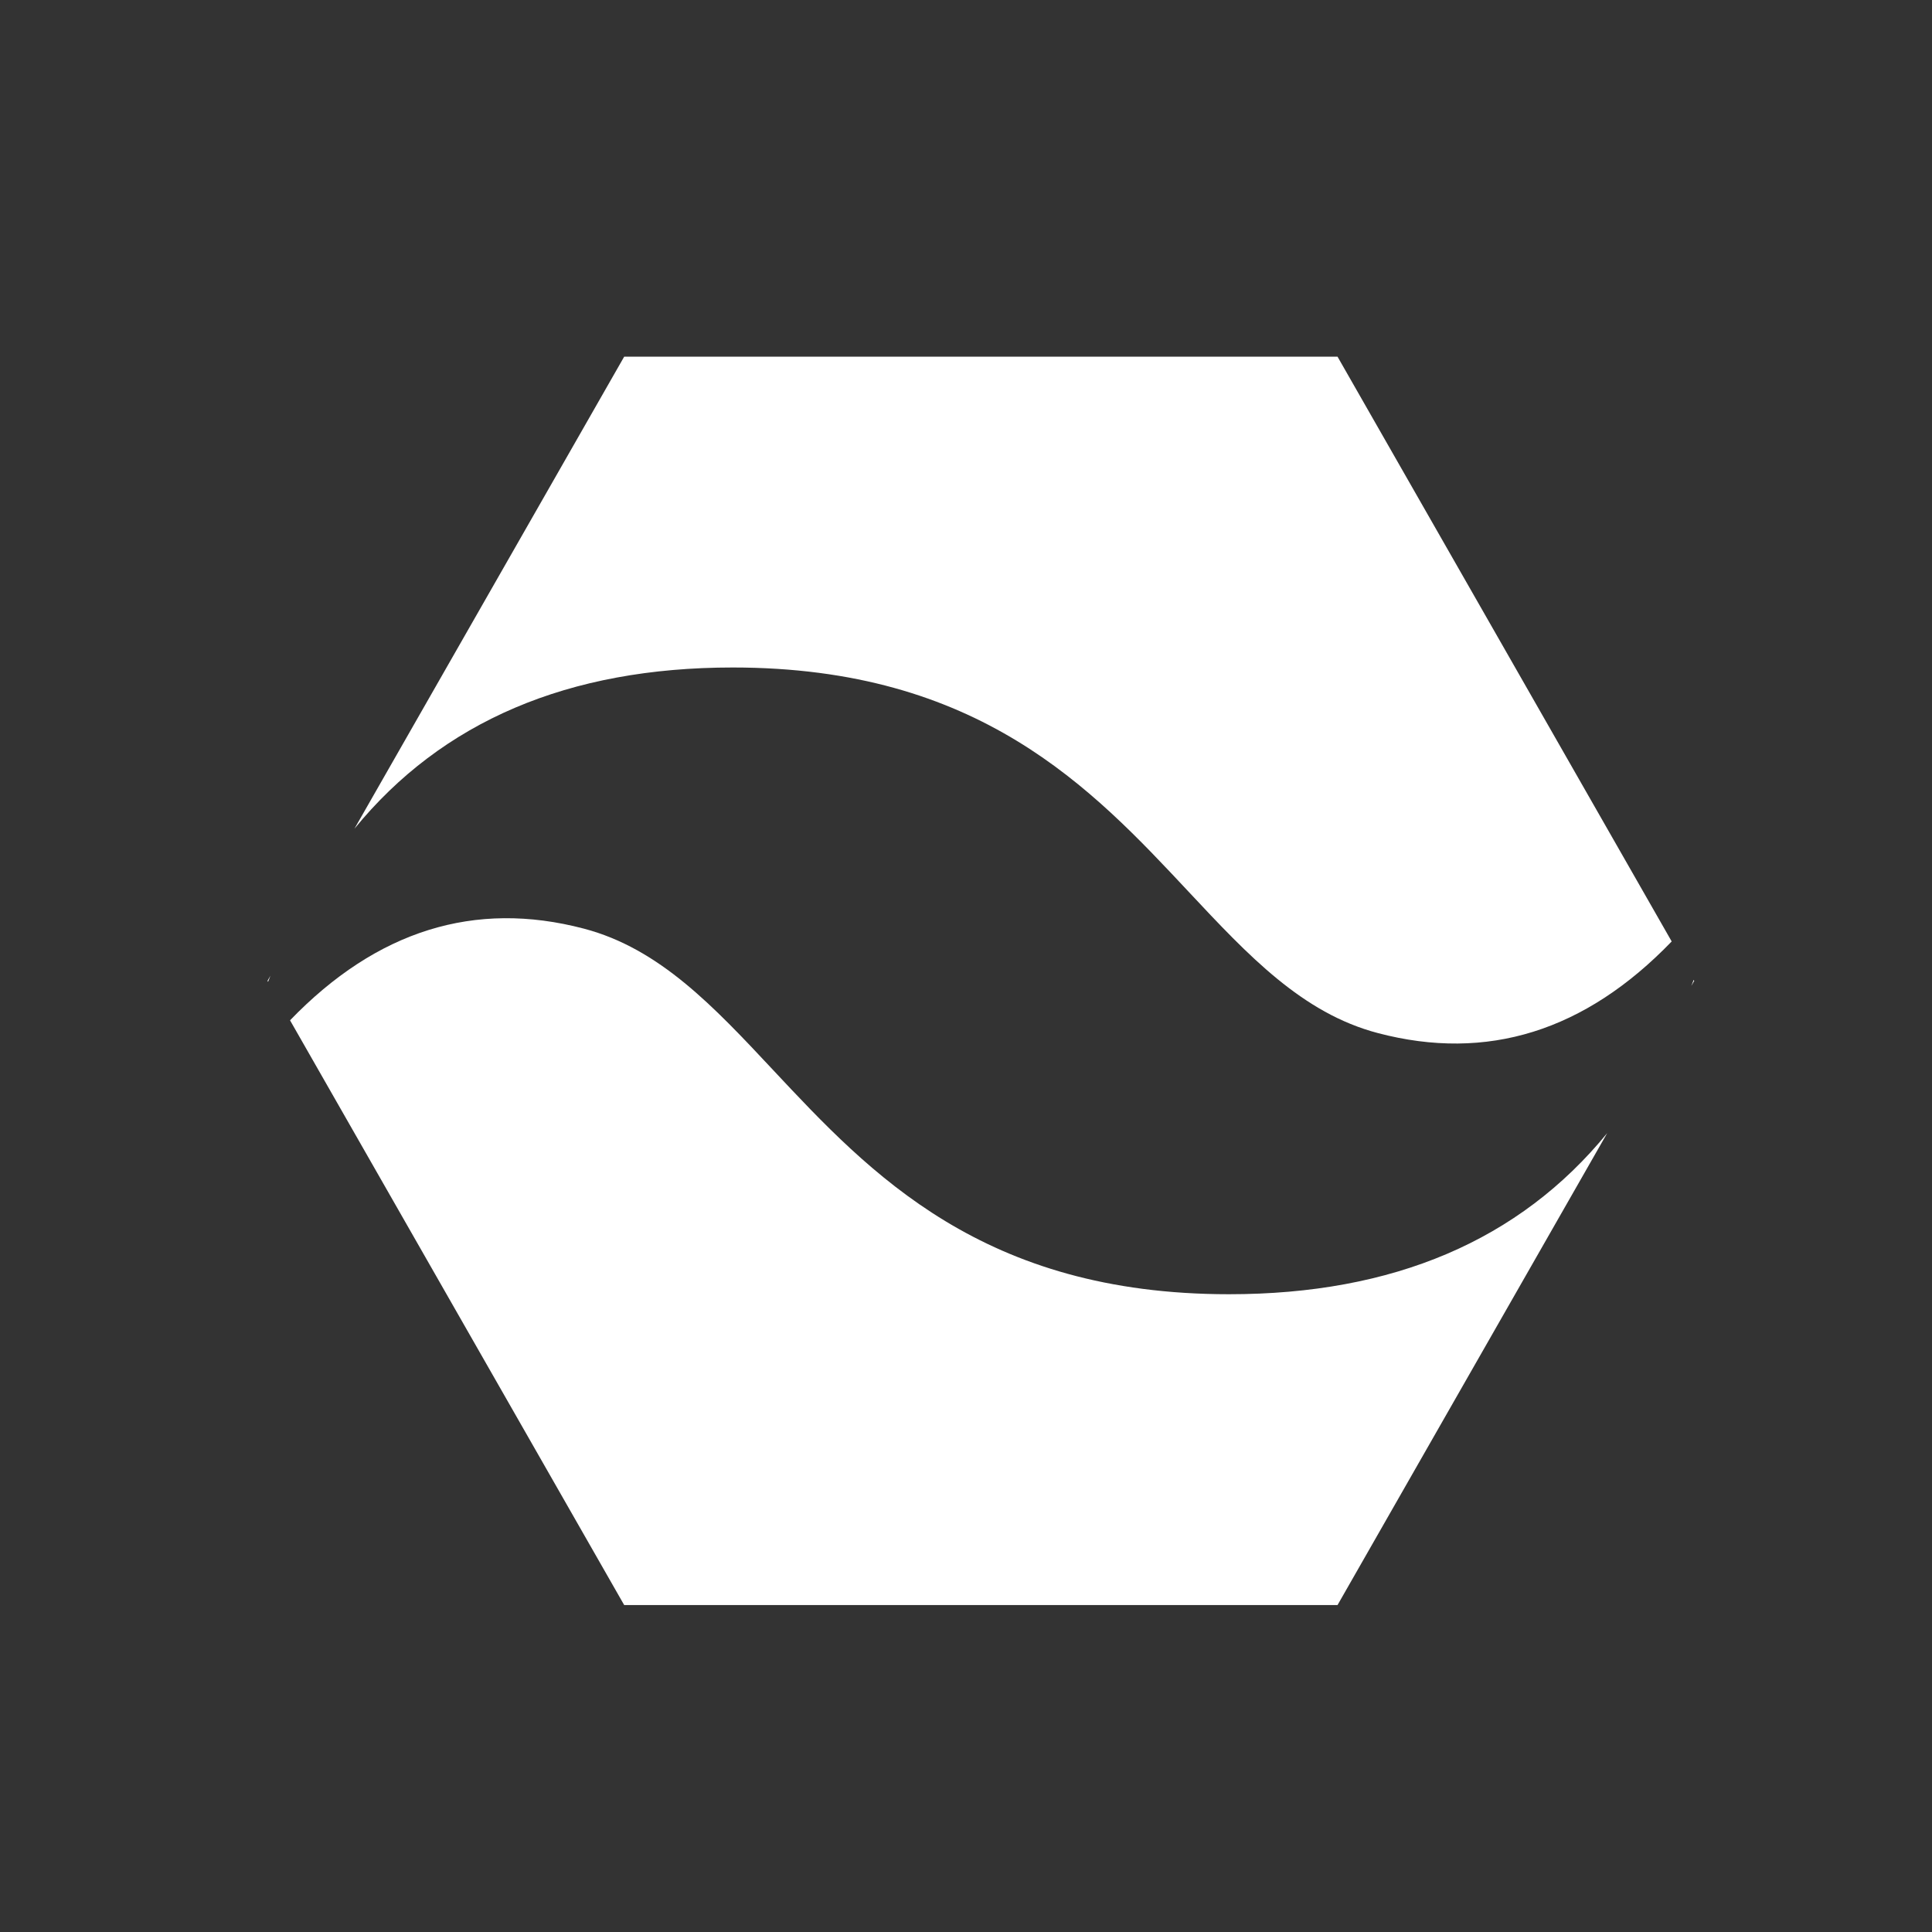 <svg width="65" height="65" viewBox="0 0 65 65" fill="none" xmlns="http://www.w3.org/2000/svg">
<rect x="0" y="0" width="65" height="65" fill="#333333" stroke="none"/>
<path d="M9.099 32.826L9 33L9.019 33.033C9.045 32.964 9.072 32.895 9.099 32.826Z" fill="white" style="fill:white;fill-opacity:1;"/>
<path d="M11.925 27.881C14.88 24.265 19.122 22.457 24.653 22.457C32.929 22.457 36.717 26.503 39.991 30.003C42 32.149 43.816 34.089 46.358 34.757C50.032 35.724 53.327 34.697 56.242 31.674L45 12L21 12L11.925 27.881Z" fill="white" style="fill:white;fill-opacity:1;"/>
<path d="M56.981 32.968C56.956 33.035 56.929 33.102 56.903 33.169L57 33L56.981 32.968Z" fill="white" style="fill:white;fill-opacity:1;"/>
<path d="M54.072 38.123C51.118 41.736 46.877 43.543 41.348 43.543C33.073 43.543 29.283 39.496 26.009 35.998C24 33.851 22.184 31.911 19.644 31.243C15.97 30.277 12.675 31.305 9.758 34.327L21 54L45 54L54.072 38.123Z" fill="white" style="fill:white;fill-opacity:1;"/>
</svg>
